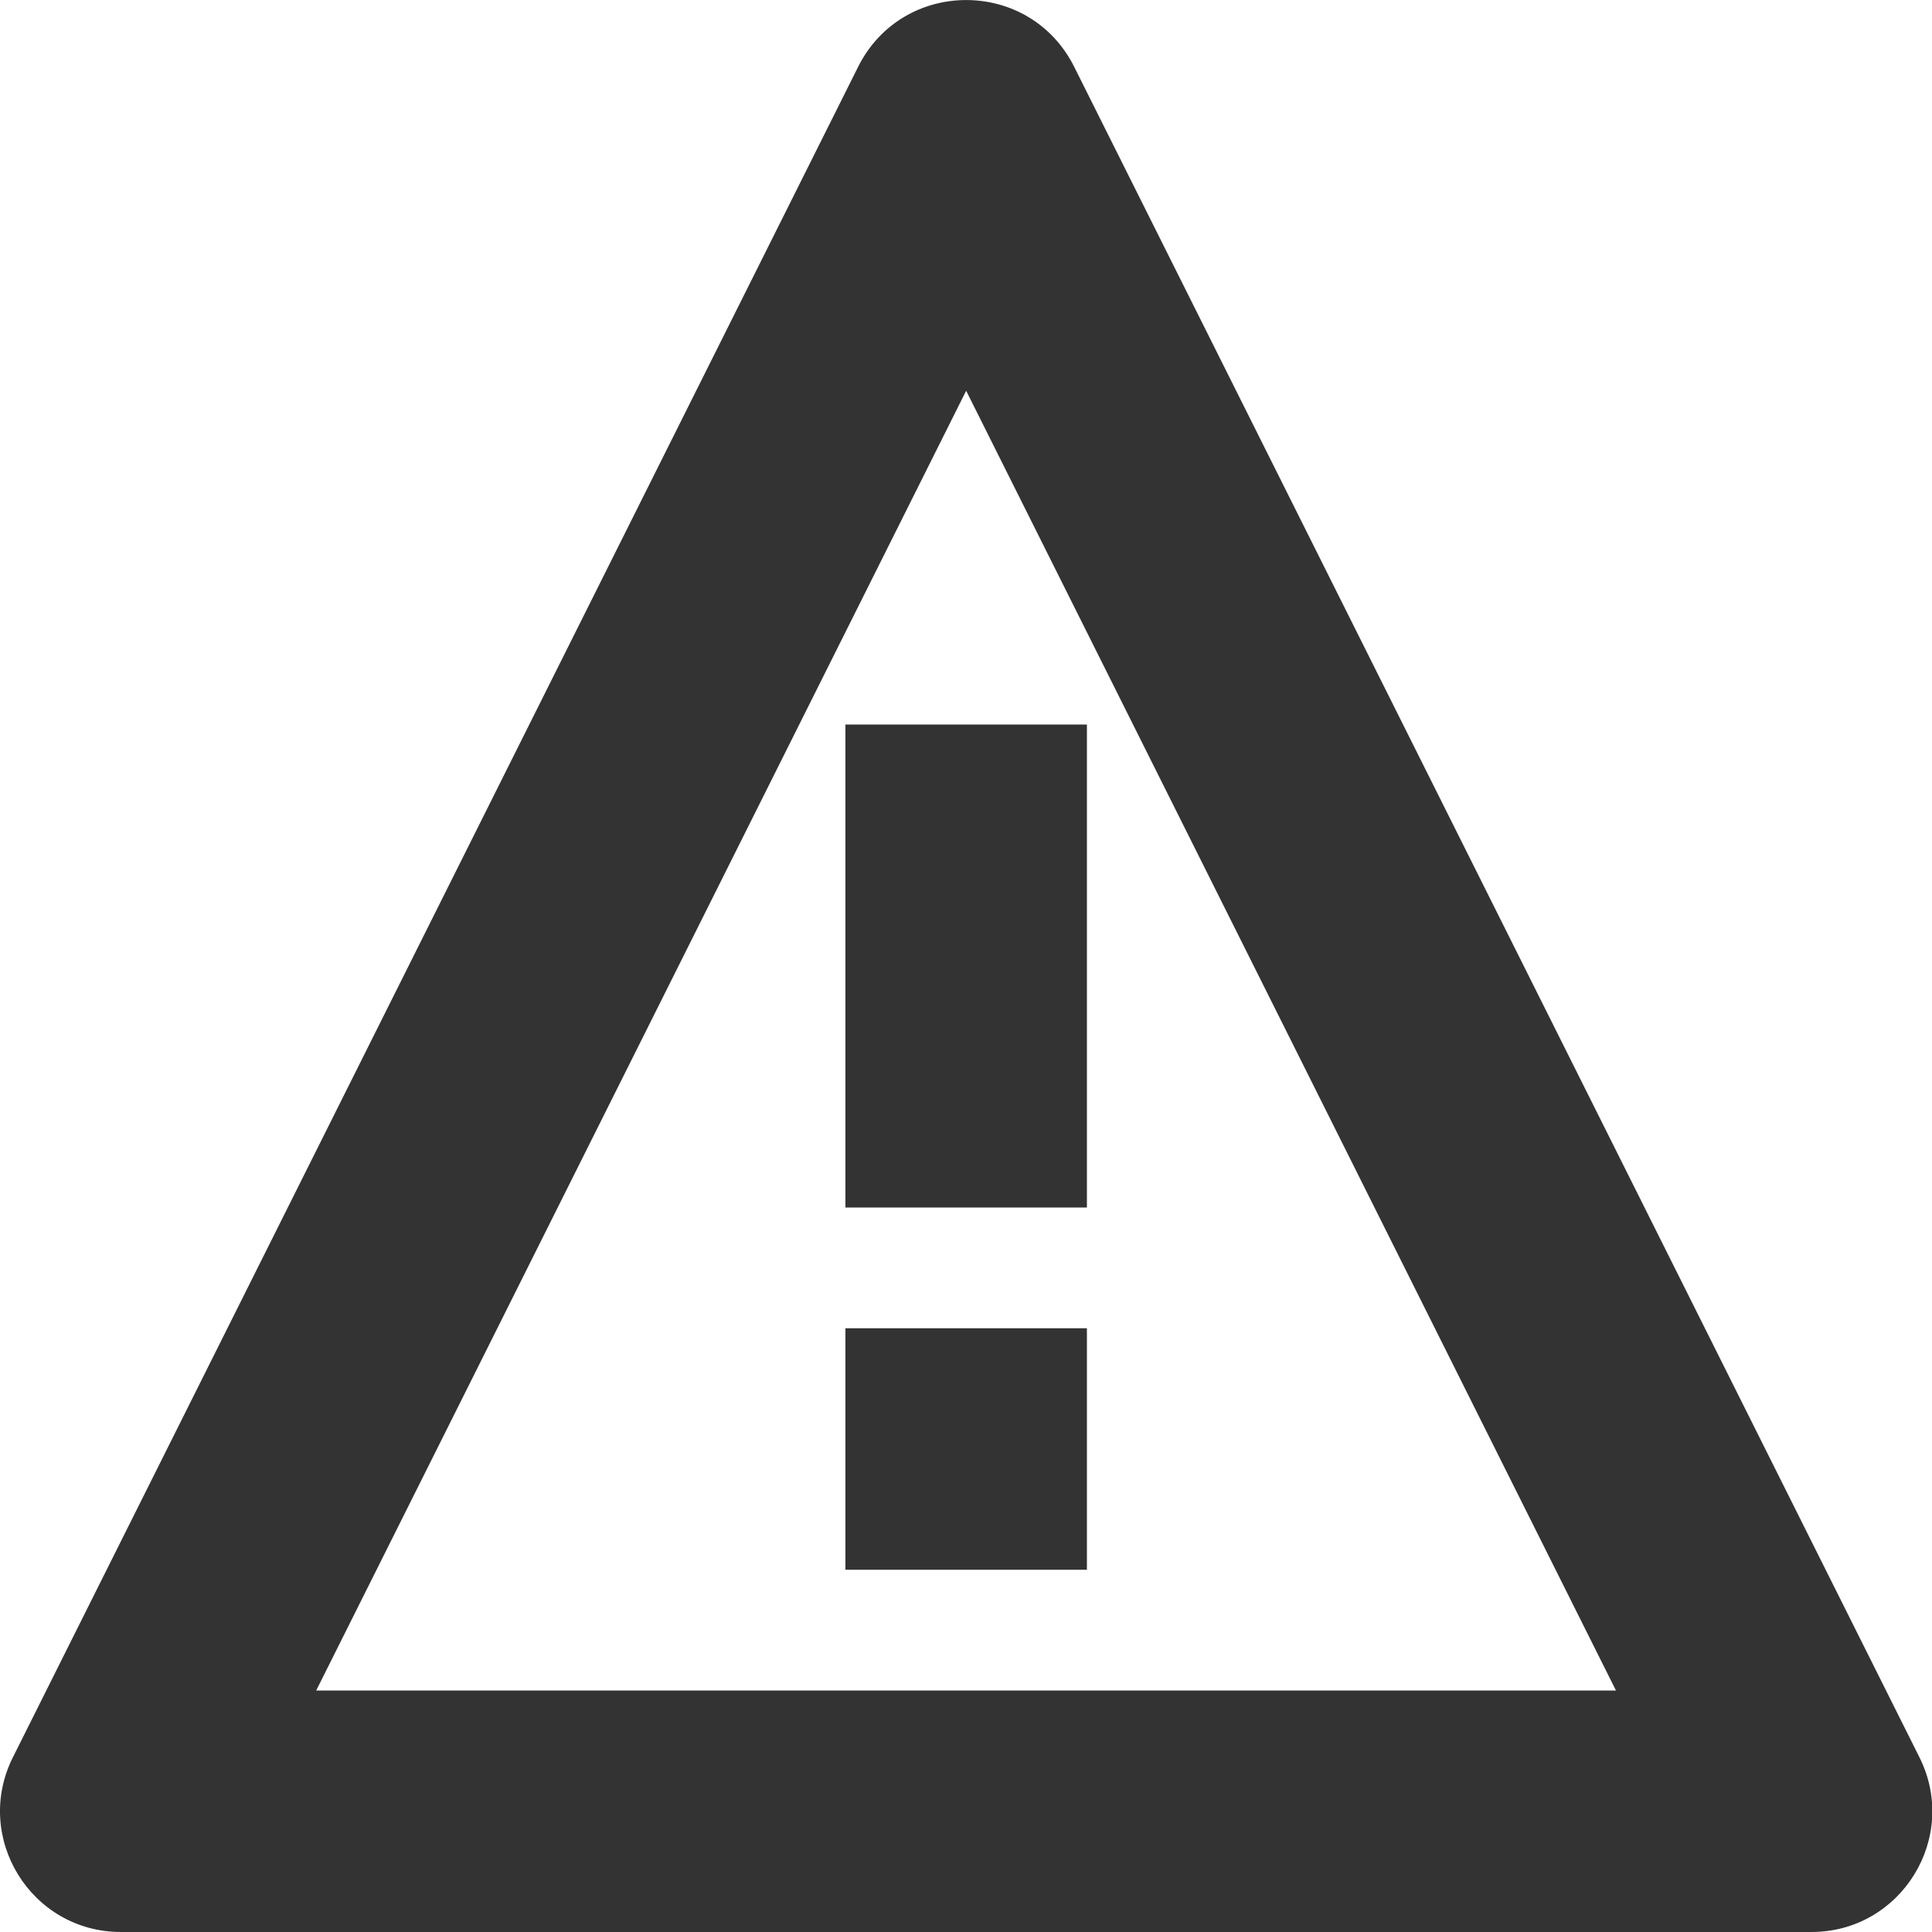 <svg width="12" height="12" viewBox="0 0 12 12" fill="none" xmlns="http://www.w3.org/2000/svg">
<path fill-rule="evenodd" clip-rule="evenodd" d="M11.922 10.915L6.672 0.415C6.395 -0.138 5.607 -0.138 5.33 0.415L0.08 10.915C-0.169 11.413 0.193 12 0.751 12H11.251C11.809 12 12.171 11.413 11.922 10.915ZM1.964 10.5L6.001 2.427L10.037 10.5H1.964ZM6.751 8.25V9.75H5.251V8.25H6.751ZM5.251 7.5V4.5H6.751V7.5H5.251Z" fill="#333333"/>
</svg>